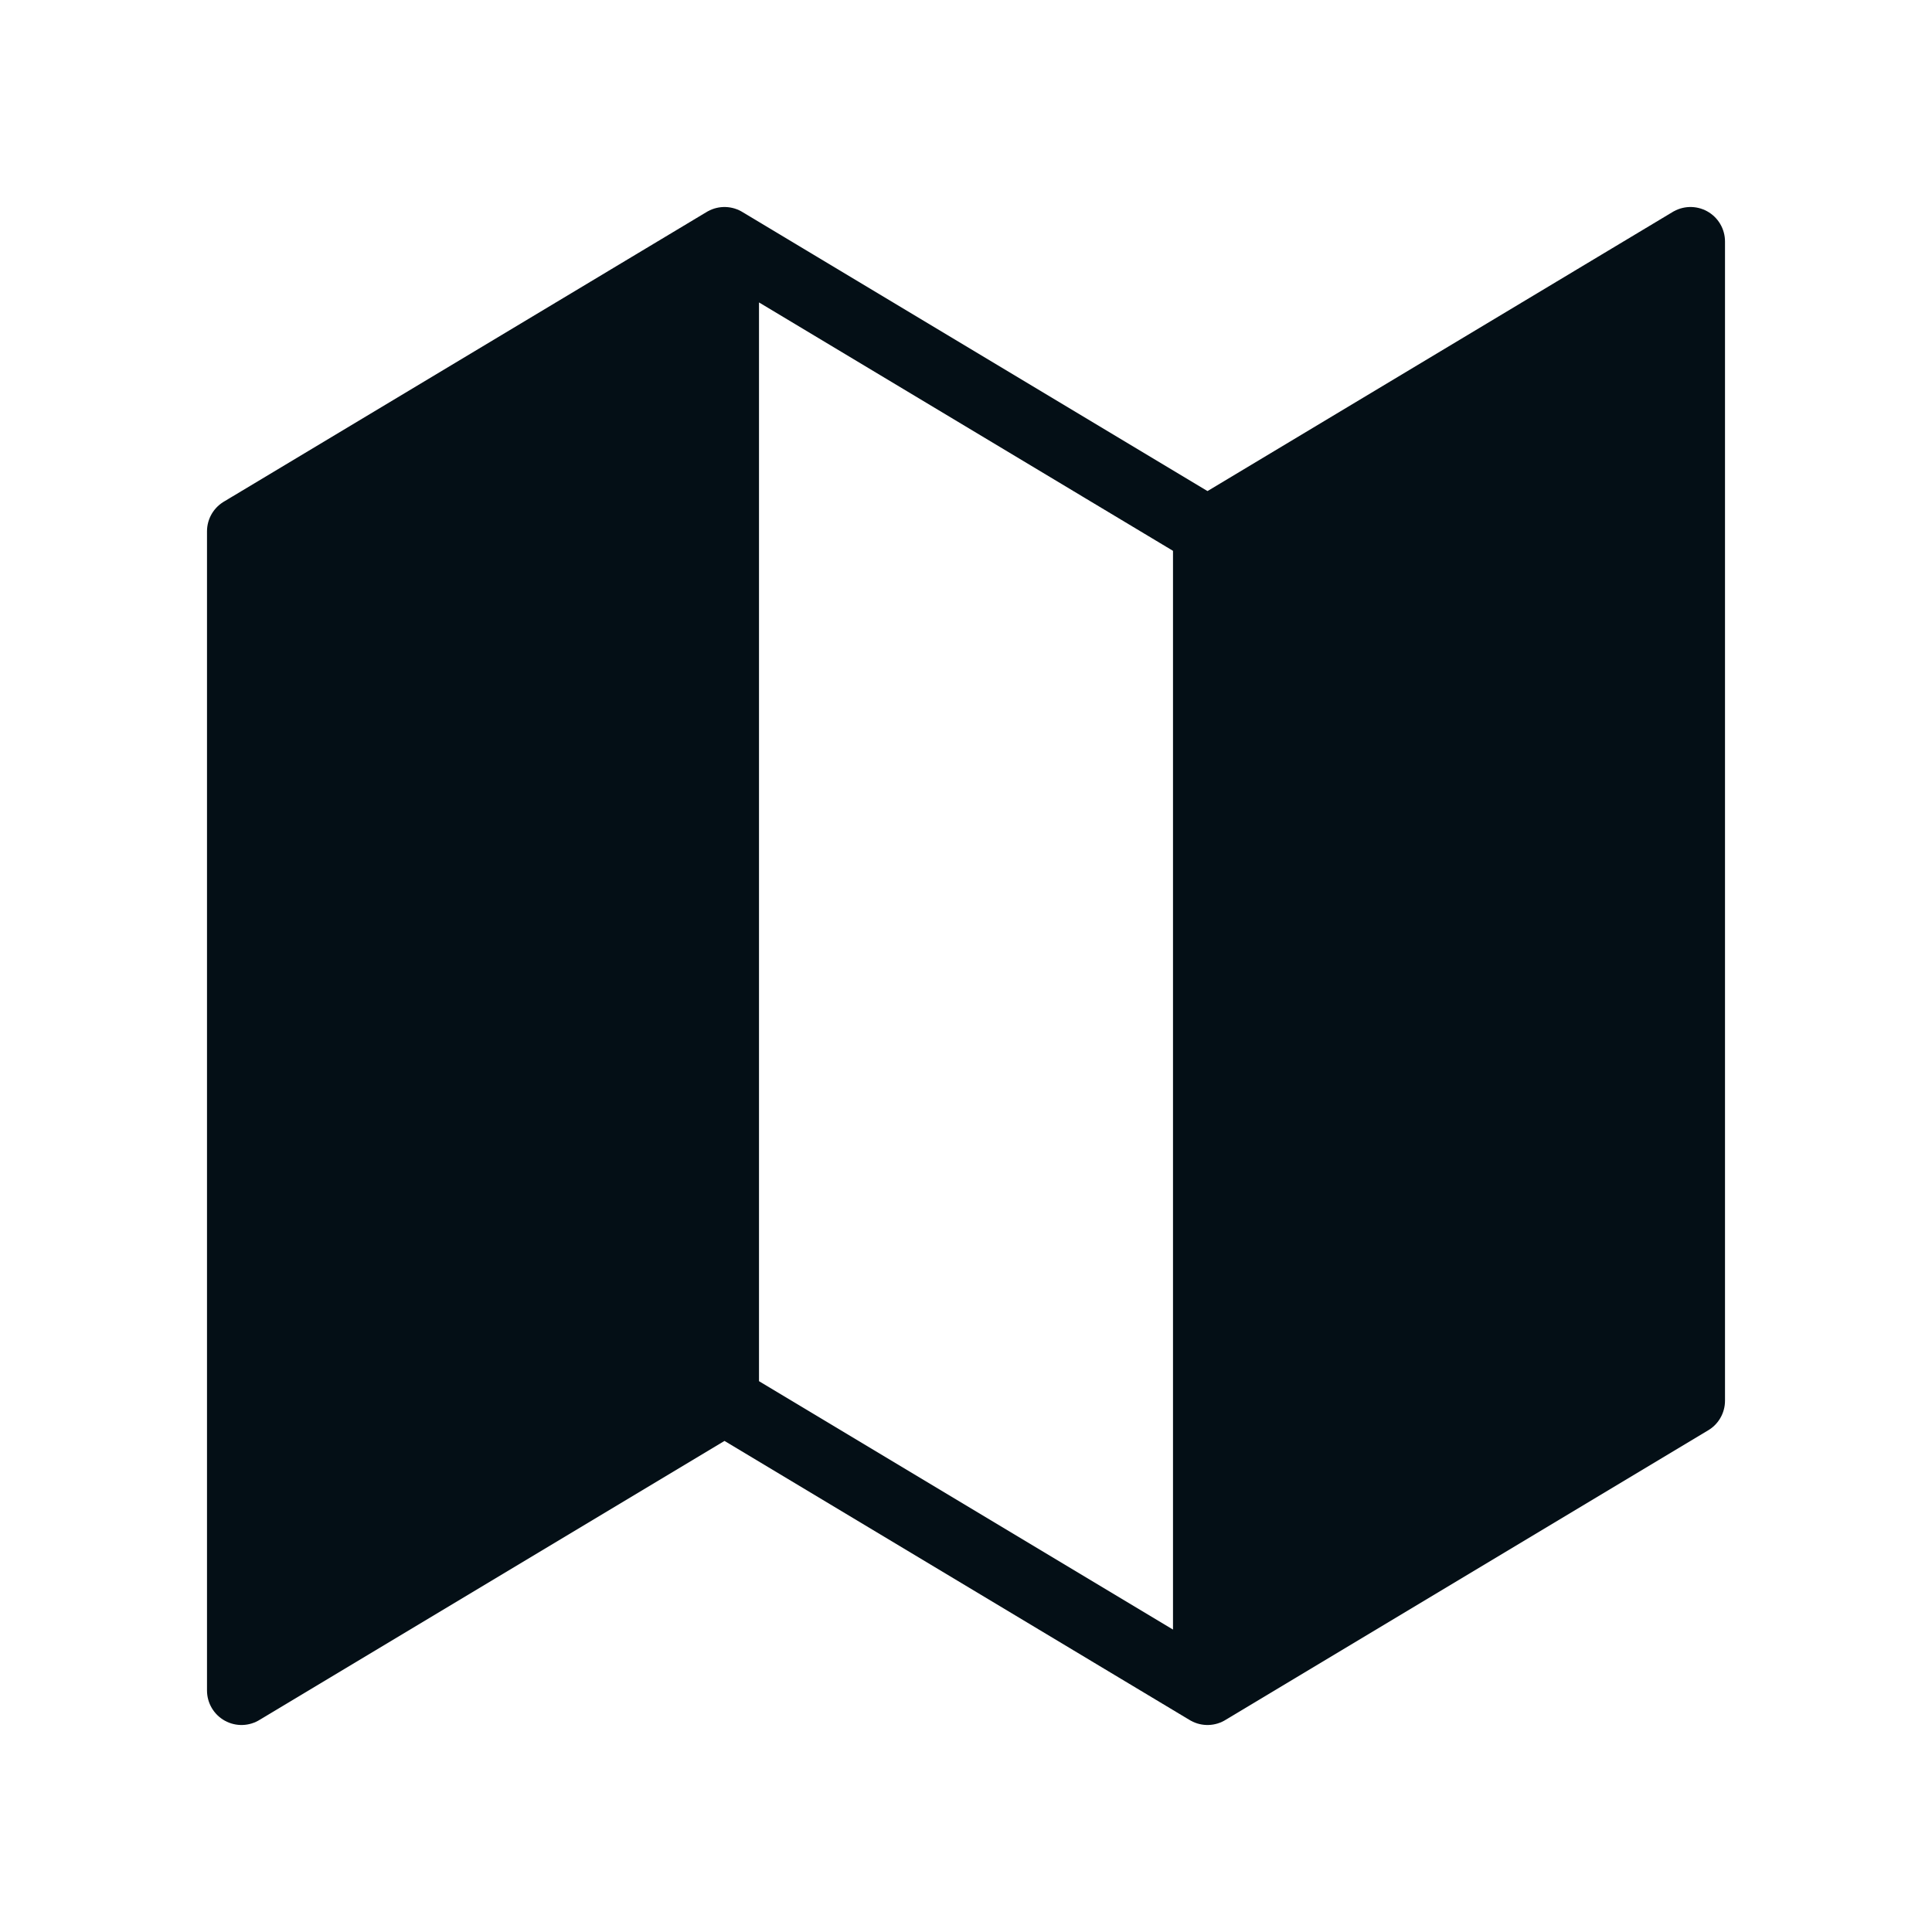 <svg width="28" height="28" viewBox="0 0 28 28" fill="none" xmlns="http://www.w3.org/2000/svg">
<path d="M10.5 3.5L3.5 7.7V24.5L10.5 20.3M10.5 3.5V20.3ZM10.5 3.5L17.5 7.7ZM10.5 20.3L17.5 24.5ZM17.5 7.7L24.5 3.5V20.3L17.5 24.5M17.5 7.7V24.5Z" fill="#040F16"/>
<path d="M10.5 3.5L3.5 7.7V24.5L10.5 20.3M10.5 3.5V20.3M10.5 3.5L17.5 7.7M10.5 20.3L17.5 24.5M17.5 7.7L24.5 3.5V20.3L17.5 24.5M17.5 7.7V24.5" stroke="#040F16" stroke-linecap="round" stroke-linejoin="round"/>
</svg>
